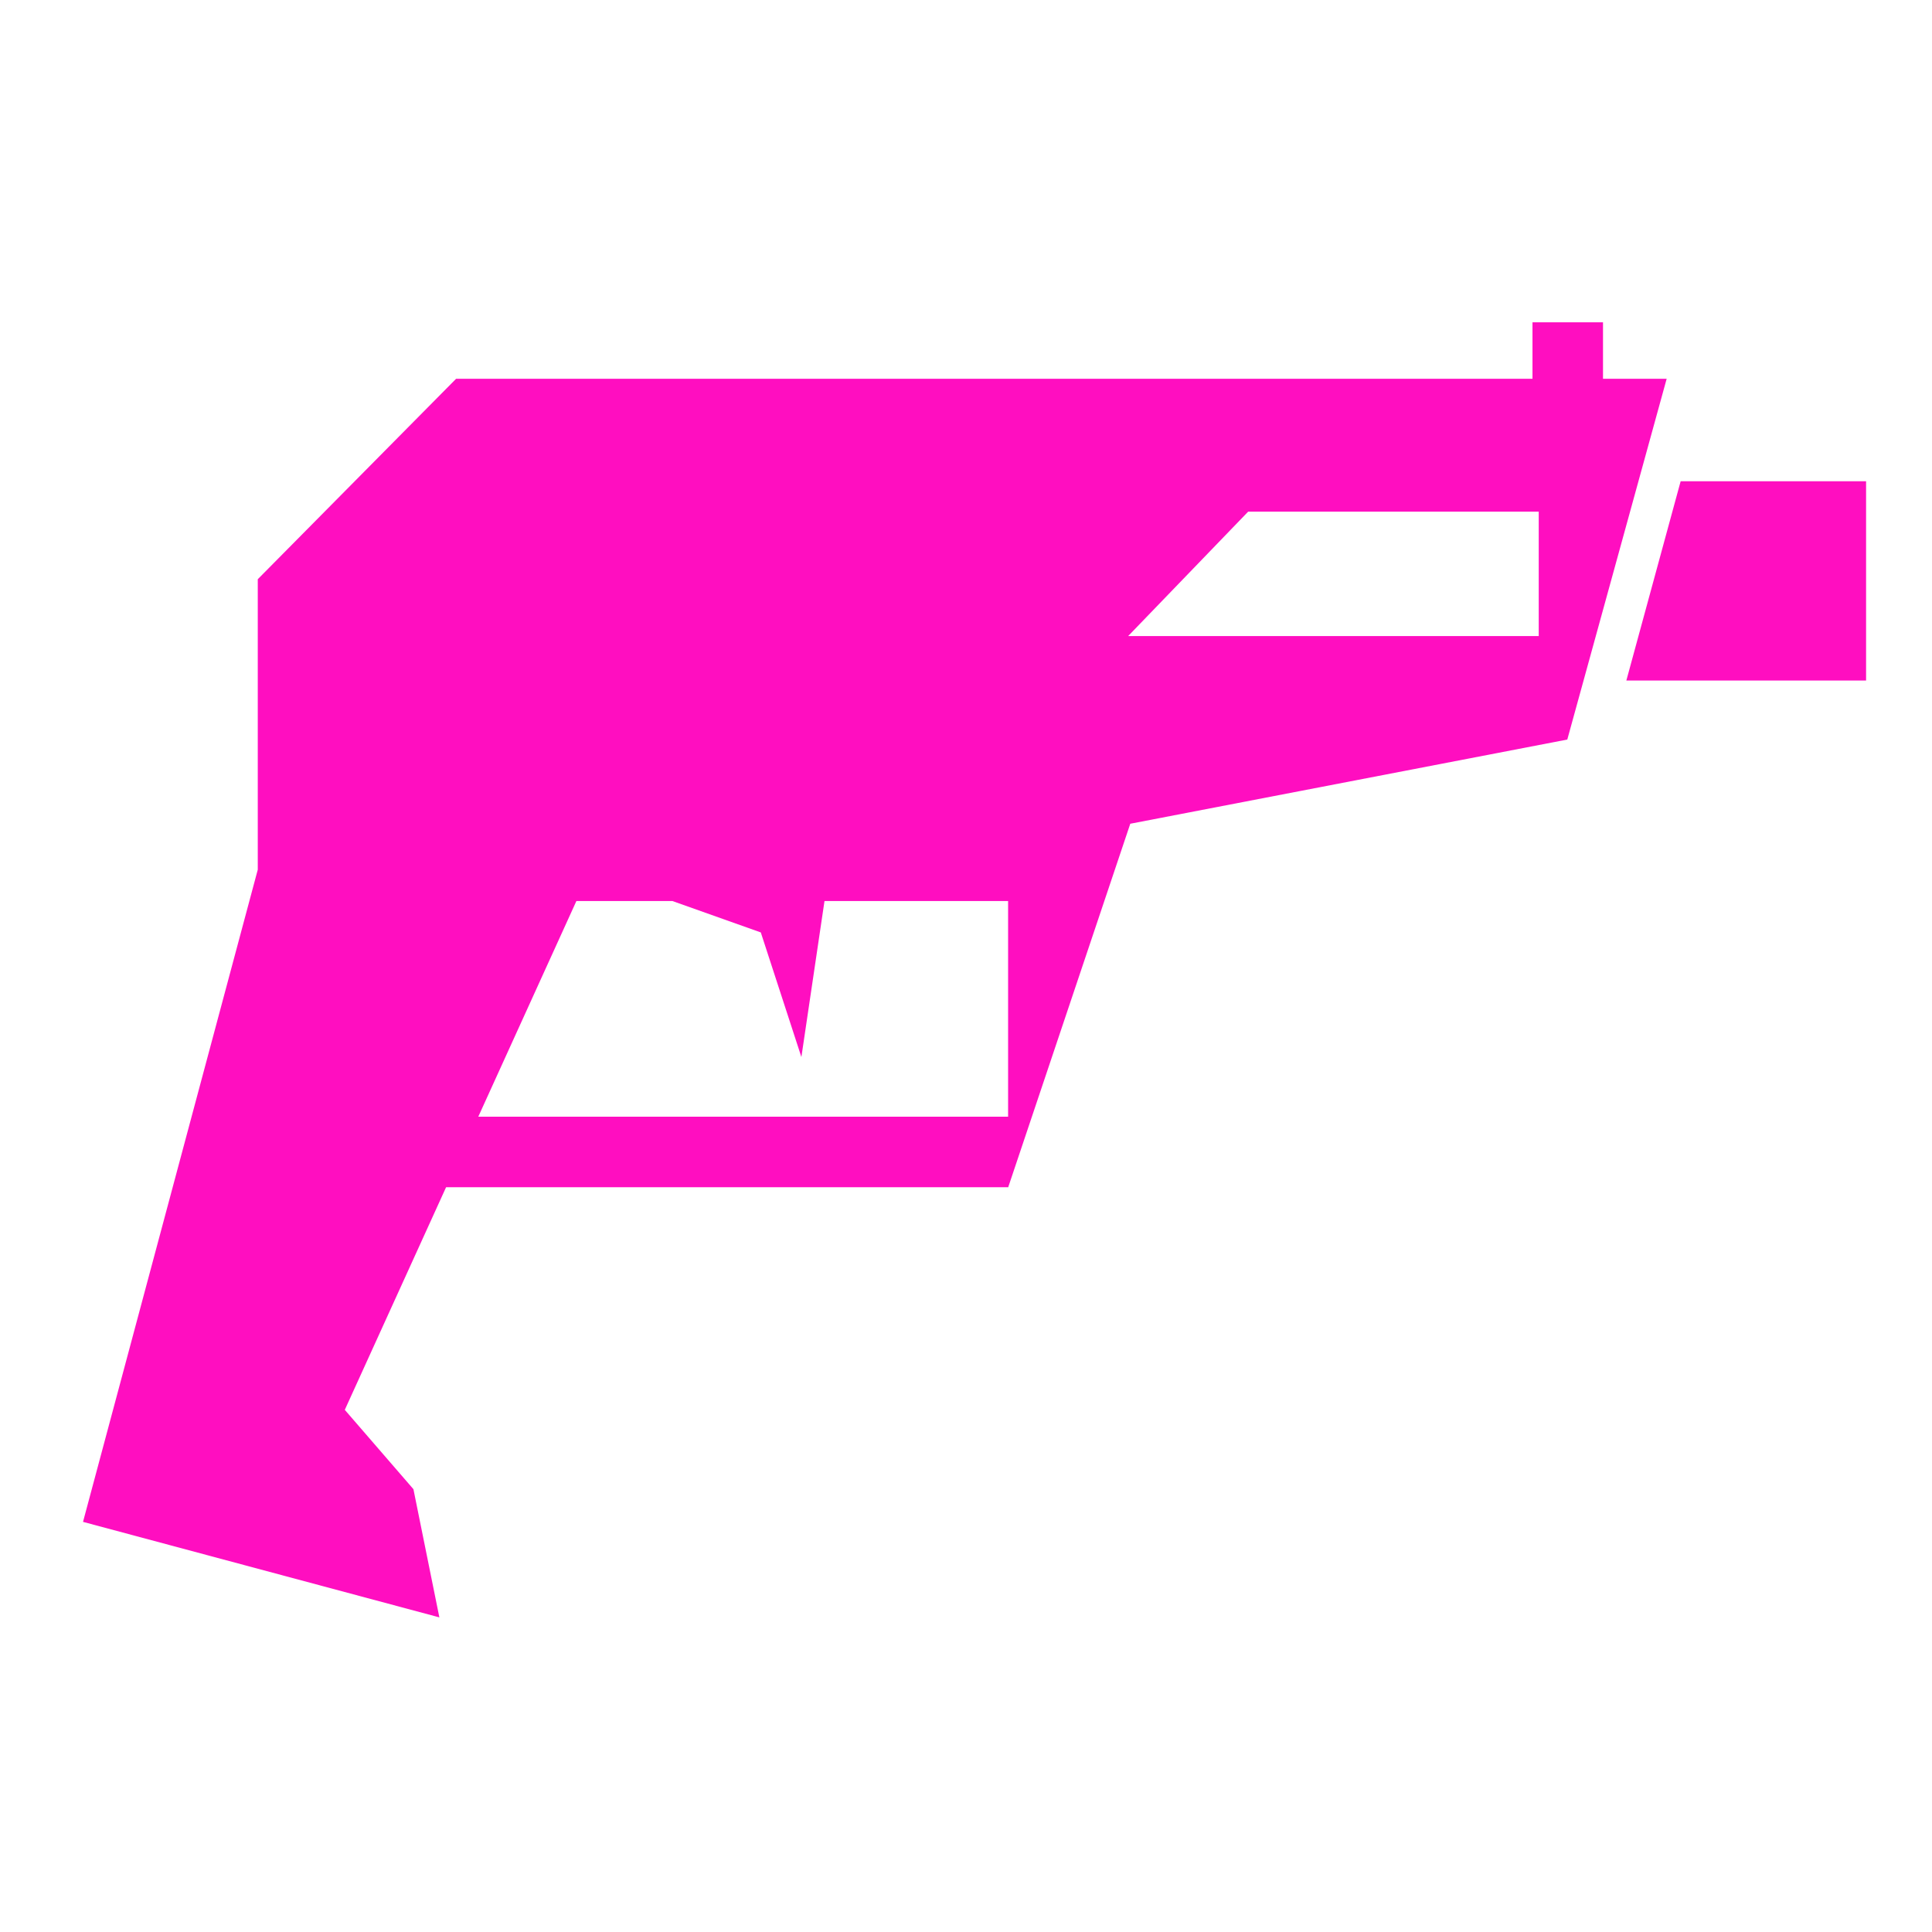 <?xml version="1.0" encoding="UTF-8" standalone="no"?>
<svg
   width="512" height="512"
   viewBox="0 0 512 512"
   version="1.1"
   id="svg6"
   sodipodi:docname="dartgun.svg"
   inkscape:version="1.1.2 (0a00cf5339, 2022-02-04, custom)"
   xmlns:inkscape="http://www.inkscape.org/namespaces/inkscape"
   xmlns:sodipodi="http://sodipodi.sourceforge.net/DTD/sodipodi-0.dtd"
   xmlns="http://www.w3.org/2000/svg"
   xmlns:svg="http://www.w3.org/2000/svg">
  <defs
     id="defs10">
    <filter
       style="color-interpolation-filters:sRGB;"
       inkscape:label="Drop Shadow"
       id="filter1662"
       x="-0.117"
       y="-0.161"
       width="1.234"
       height="1.322">
      <feFlood
         flood-opacity="1"
         flood-color="rgb(58,63,94)"
         result="flood"
         id="feFlood1652" />
      <feComposite
         in="flood"
         in2="SourceGraphic"
         operator="out"
         result="composite1"
         id="feComposite1654" />
      <feGaussianBlur
         in="composite1"
         stdDeviation="15"
         result="blur"
         id="feGaussianBlur1656" />
      <feOffset
         dx="0"
         dy="0"
         result="offset"
         id="feOffset1658" />
      <feComposite
         in="offset"
         in2="SourceGraphic"
         operator="atop"
         result="composite2"
         id="feComposite1660" />
    </filter>
  </defs>
  <sodipodi:namedview
     id="namedview8"
     pagecolor="#ffffff"
     bordercolor="#666666"
     borderopacity="1.0"
     inkscape:pageshadow="2"
     inkscape:pageopacity="0.0"
     inkscape:pagecheckerboard="0"
     showgrid="false"
     inkscape:zoom="1.4142136"
     inkscape:cx="244.30539"
     inkscape:cy="213.8998"
     inkscape:window-width="1716"
     inkscape:window-height="1413"
     inkscape:window-x="1440"
     inkscape:window-y="673"
     inkscape:window-maximized="1"
     inkscape:current-layer="svg6" />
  <path
     d="M 0.008,0.006 H 512.008 V 512.006 H 0.008 Z"
     fill="#1b1f21"
     fill-opacity="0"
     id="path15" />
  <g
     class=""
     transform="translate(0,0)"
     id="g4"
     style="fill:#ff0ec0;fill-opacity:1;filter:url(#filter1662)">
    <path
       d="M 406.125,85.418 V 100.375 H 120.875 L 68.312,153.5 v 76.97 L 22,403.312 116.438,428.624 109.563,394.648 91.375,373.624 l 26.844,-59 h 148.936 v 0.094 L 299.535,218.301 415.35,195.988 441.687,100.373 H 424.812 V 85.417 h -18.688 z m 39.266,42.113 -14.391,52.814 H 494.531 V 127.53 c -8.37,3.8e-4 -49.14,0.001 -49.14,0.001 z m -114.618,8.064 H 407.779 v 32.97 H 298.97 Z M 152.75,238.78 h 25.438 l 23.431,8.323 10.756,33.022 6.125,-41.344 h 48.656 v 57.157 H 126.75 l 26,-57.156 z"
       fill="#ffffff"
       fill-opacity="1"
       id="path2"
       sodipodi:nodetypes="ccccccccccccccccccccccccccccccccccccccc"
       style="fill:#ff0ec0;fill-opacity:1" />
  </g>
</svg>

